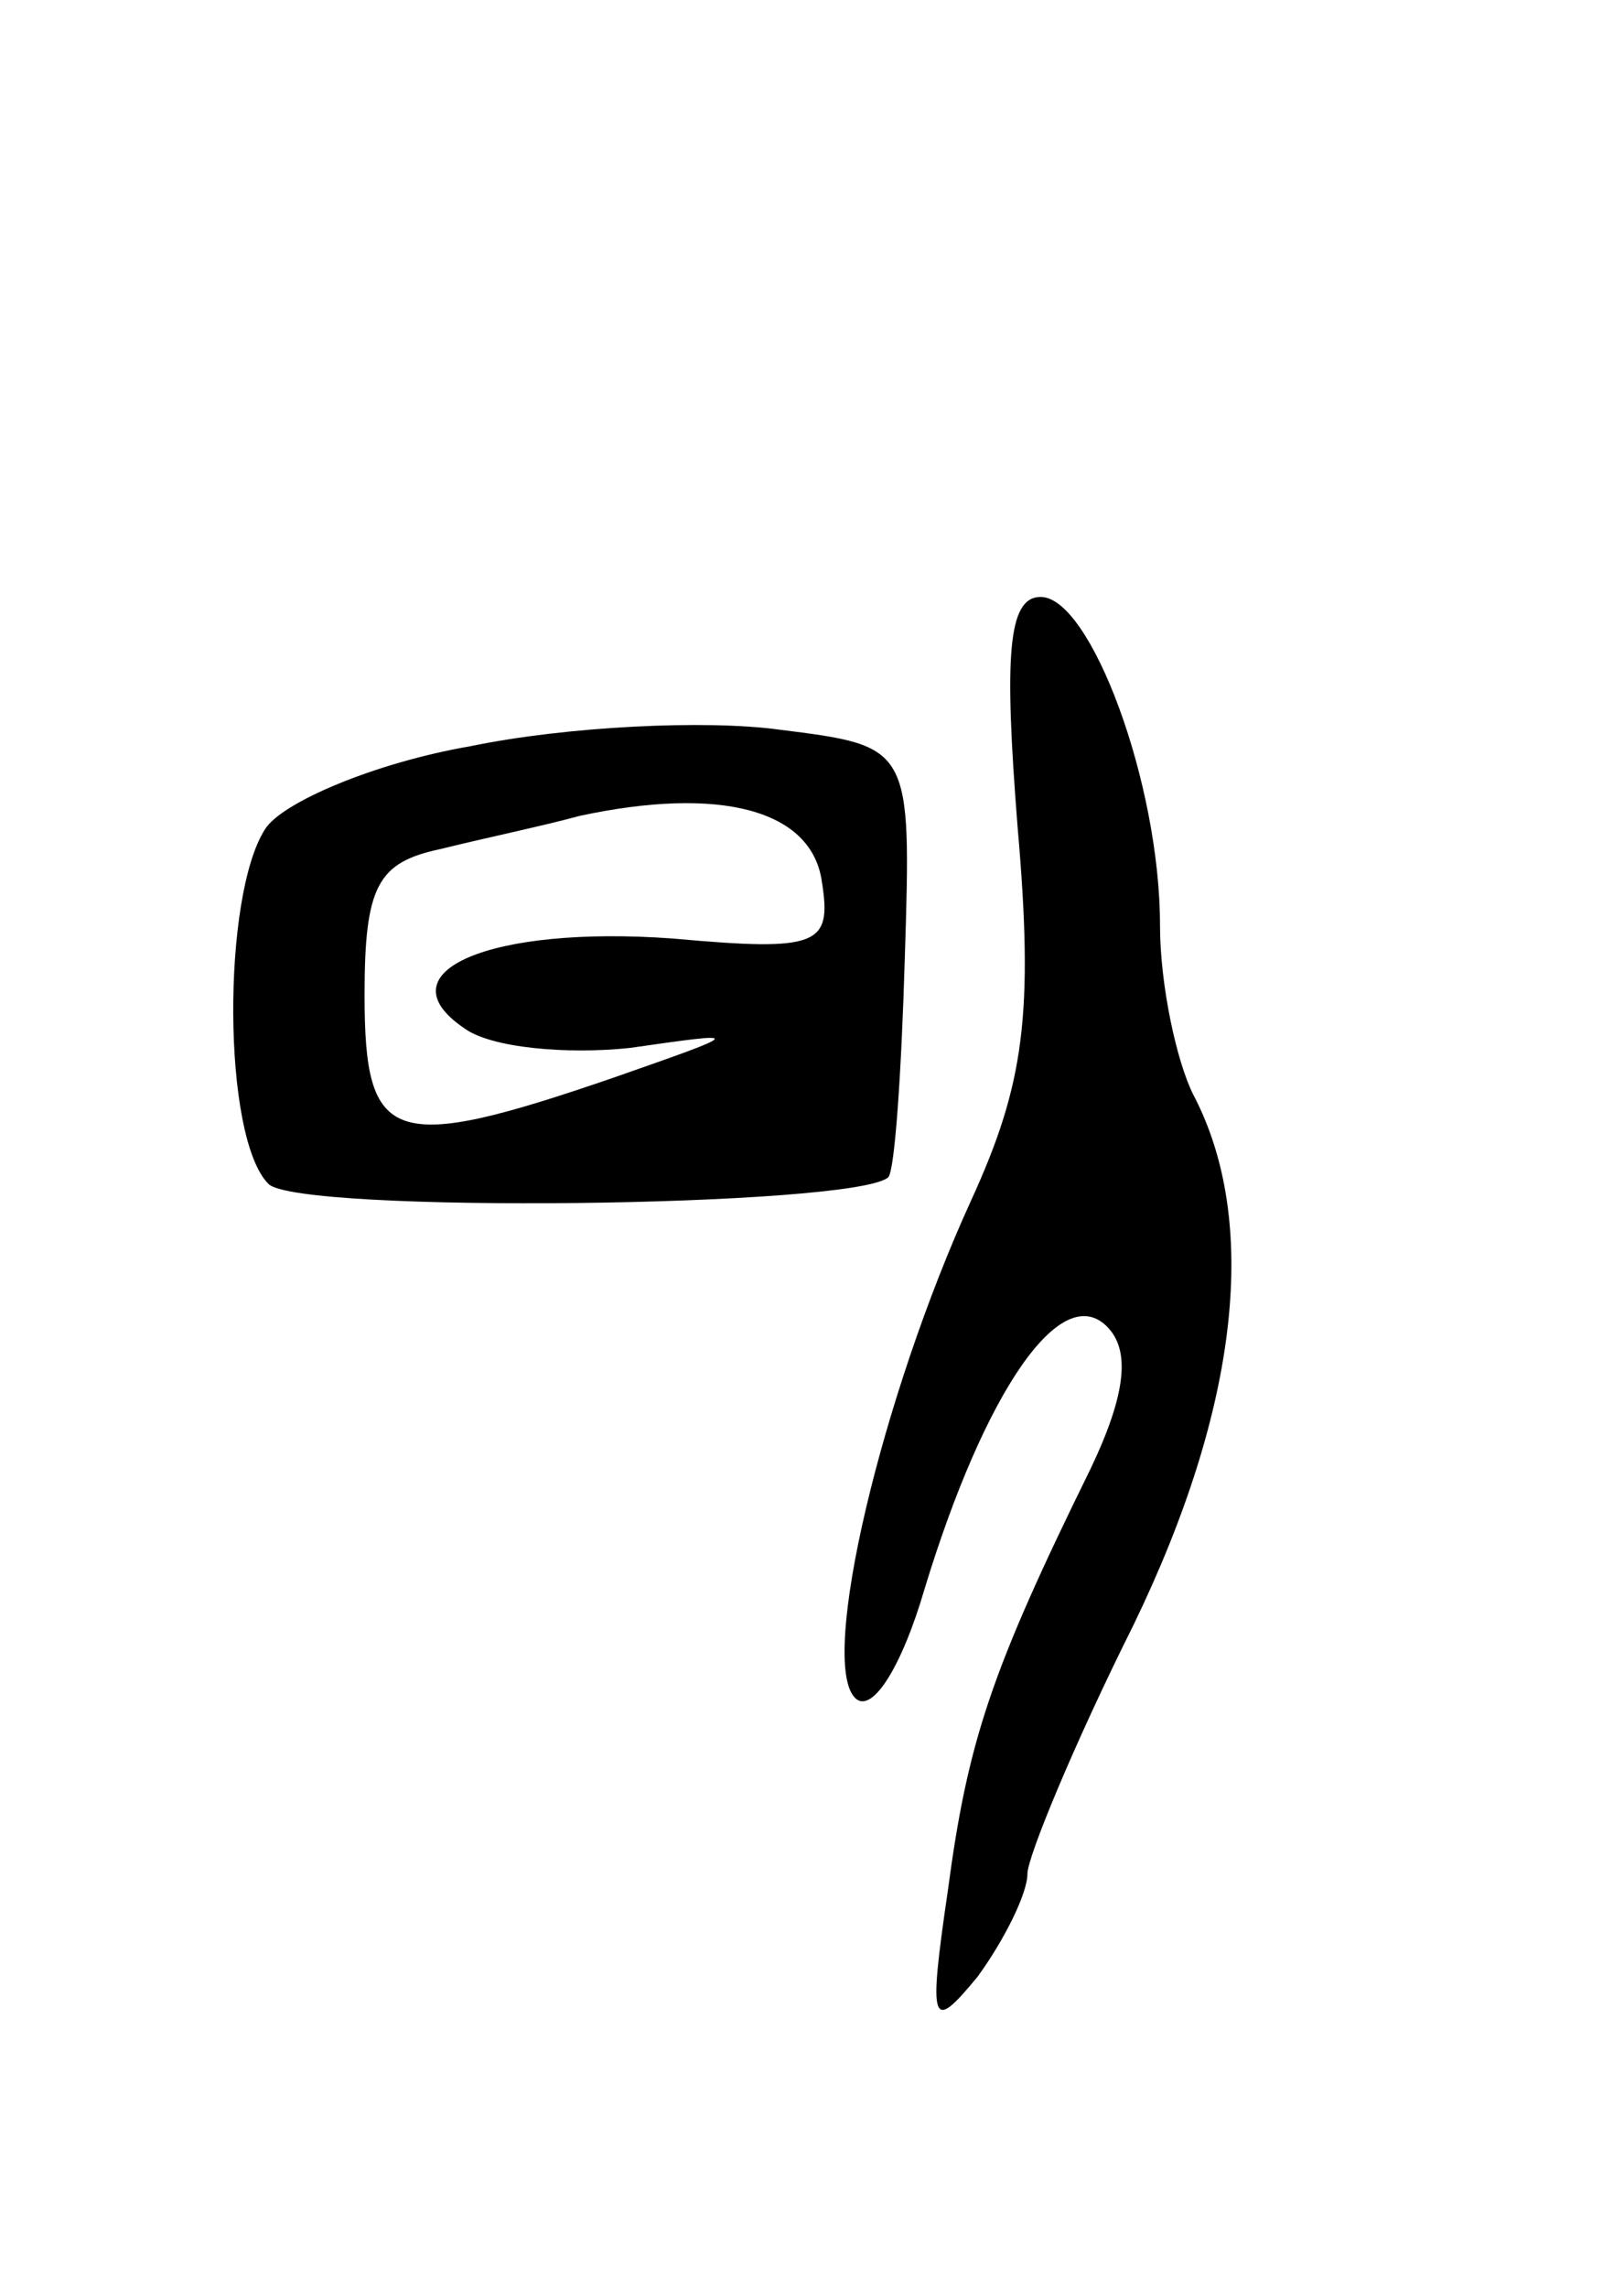 <svg version="1.0" xmlns="http://www.w3.org/2000/svg"
 width="49pt" height="69pt" viewBox="0 0 49 69"
 preserveAspectRatio="xMidYMid meet">
<g transform="translate(0,69) scale(0.1,-0.1)"
fill="#000000" stroke="none">
<path d="M307 441 c5 -57 2 -78 -14 -113 -27 -59 -46 -139 -35 -150 5 -5 14 9
21 33 18 59 41 93 55 79 7 -7 6 -20 -5 -43 -30 -61 -37 -82 -43 -127 -6 -41
-5 -43 9 -26 8 11 15 25 15 31 0 5 14 39 32 75 32 66 38 122 18 160 -5 10 -10
33 -10 51 0 43 -21 99 -36 99 -10 0 -11 -18 -7 -69z"/>
<path d="M142 465 c-29 -5 -57 -17 -62 -25 -13 -20 -13 -93 1 -107 9 -9 177
-7 187 2 2 2 4 32 5 66 2 64 2 64 -38 69 -22 3 -64 1 -93 -5z m106 -41 c3 -19
-1 -21 -45 -17 -55 4 -88 -10 -63 -27 8 -6 31 -8 50 -6 35 5 35 5 -5 -9 -67
-23 -75 -20 -75 25 0 33 4 40 23 44 12 3 31 7 42 10 42 9 70 2 73 -20z"/>
</g>
</svg>
